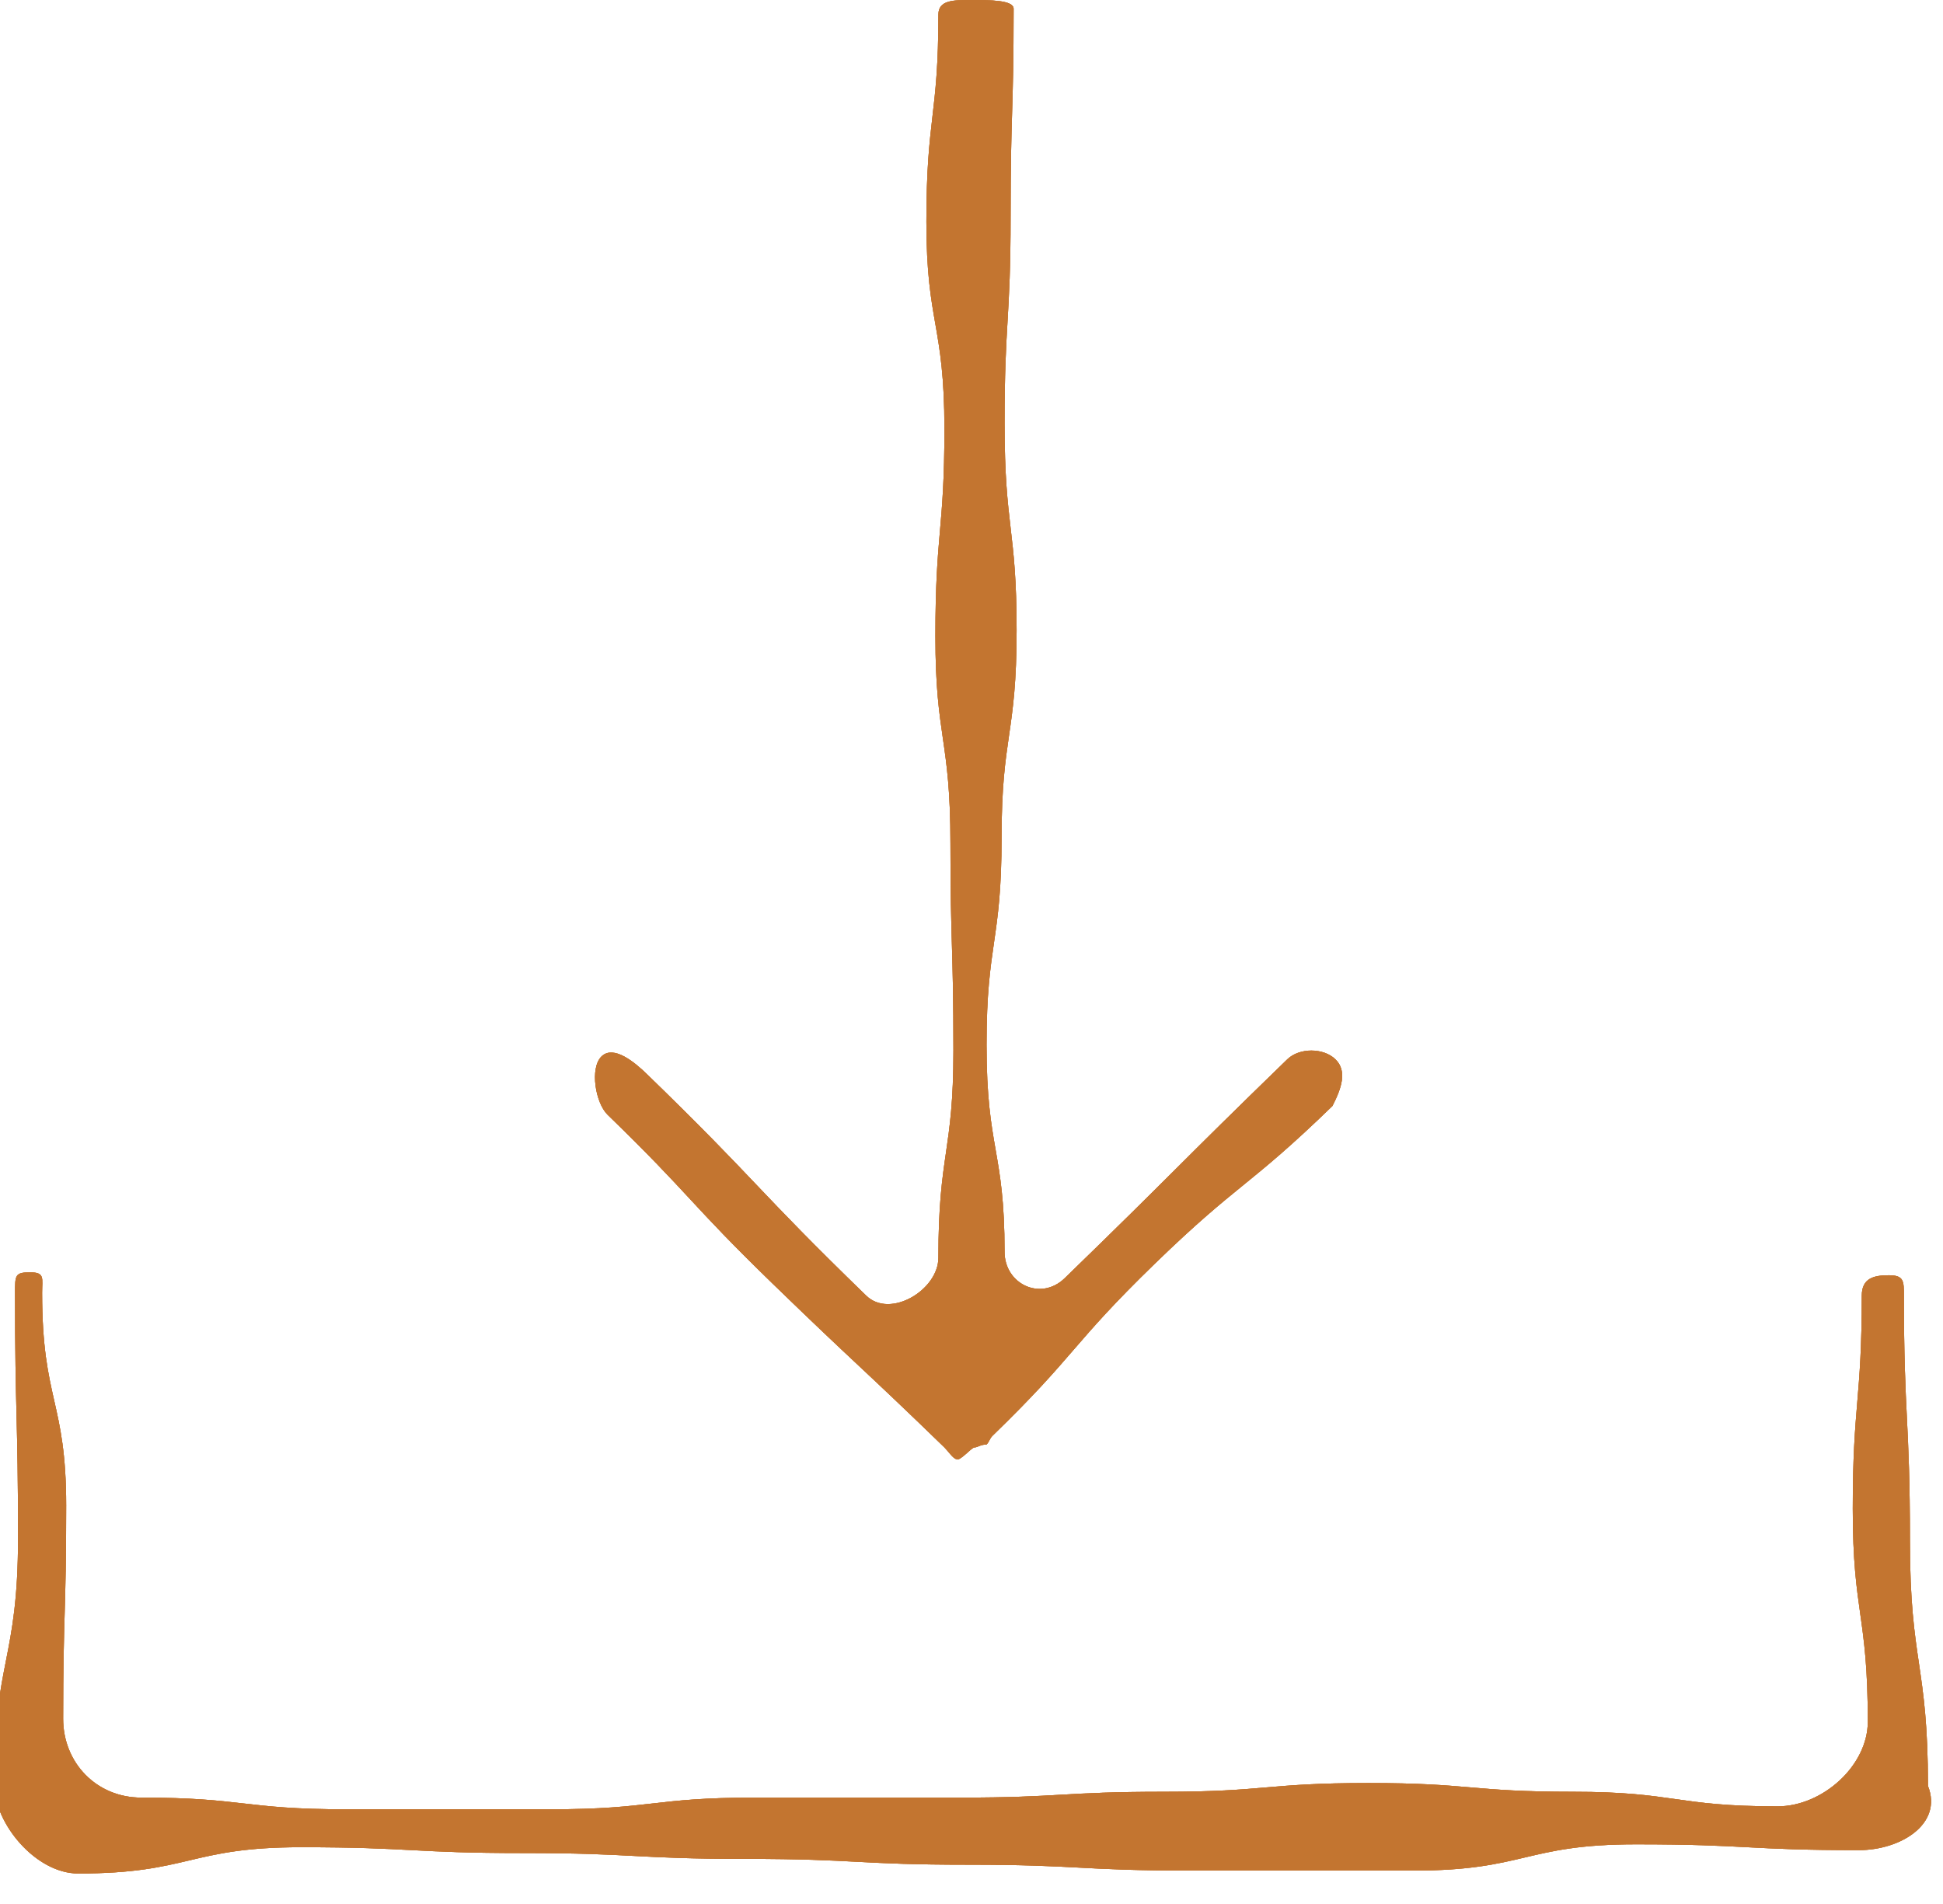 <svg width="50" height="49" viewBox="0 0 50 49" fill="none" xmlns="http://www.w3.org/2000/svg">
<g clip-path="url(#clip0)">
<path d="M47.833 47.614C44.969 47.614 44.969 47.464 42.105 47.464C39.242 47.464 39.242 48.14 36.378 48.14C33.514 48.14 33.514 48.14 30.65 48.14C27.786 48.14 27.786 47.989 24.923 47.989C22.059 47.989 22.059 47.839 19.195 47.839C16.331 47.839 16.331 47.689 13.467 47.689C10.604 47.689 10.604 47.539 7.74 47.539C4.876 47.539 4.876 48.215 2.012 48.215C0.929 48.215 -0.155 46.938 -0.155 45.887C-0.155 42.733 0.464 42.733 0.464 39.578C0.464 36.424 0.387 36.424 0.387 33.27C0.387 32.819 0.387 32.744 0.774 32.744C1.161 32.744 1.084 32.894 1.084 33.27C1.084 36.048 1.703 36.048 1.703 38.752C1.703 41.531 1.625 41.531 1.625 44.234C1.625 45.361 2.477 46.262 3.638 46.262C6.269 46.262 6.269 46.563 8.901 46.563C11.533 46.563 11.533 46.563 14.164 46.563C16.796 46.563 16.796 46.262 19.427 46.262C22.059 46.262 22.059 46.262 24.69 46.262C27.322 46.262 27.322 46.112 29.954 46.112C32.585 46.112 32.585 45.887 35.217 45.887C37.848 45.887 37.848 46.112 40.48 46.112C43.111 46.112 43.111 46.487 45.743 46.487C46.904 46.487 48.065 45.436 48.065 44.31C48.065 41.531 47.678 41.531 47.678 38.827C47.678 36.124 47.91 36.048 47.91 33.345C47.91 32.894 48.22 32.819 48.607 32.819C48.994 32.819 48.994 32.969 48.994 33.345C48.994 36.499 49.149 36.499 49.149 39.653C49.149 42.808 49.613 42.808 49.613 45.962C50 46.938 48.916 47.614 47.833 47.614Z" fill="#C37530"/>
<path d="M47.833 47.614C44.969 47.614 44.969 47.464 42.105 47.464C39.242 47.464 39.242 48.14 36.378 48.14C33.514 48.14 33.514 48.14 30.65 48.14C27.786 48.14 27.786 47.989 24.923 47.989C22.059 47.989 22.059 47.839 19.195 47.839C16.331 47.839 16.331 47.689 13.467 47.689C10.604 47.689 10.604 47.539 7.74 47.539C4.876 47.539 4.876 48.215 2.012 48.215C0.929 48.215 -0.155 46.938 -0.155 45.887C-0.155 42.733 0.464 42.733 0.464 39.578C0.464 36.424 0.387 36.424 0.387 33.27C0.387 32.819 0.387 32.744 0.774 32.744C1.161 32.744 1.084 32.894 1.084 33.27C1.084 36.048 1.703 36.048 1.703 38.752C1.703 41.531 1.625 41.531 1.625 44.234C1.625 45.361 2.477 46.262 3.638 46.262C6.269 46.262 6.269 46.563 8.901 46.563C11.533 46.563 11.533 46.563 14.164 46.563C16.796 46.563 16.796 46.262 19.427 46.262C22.059 46.262 22.059 46.262 24.69 46.262C27.322 46.262 27.322 46.112 29.954 46.112C32.585 46.112 32.585 45.887 35.217 45.887C37.848 45.887 37.848 46.112 40.48 46.112C43.111 46.112 43.111 46.487 45.743 46.487C46.904 46.487 48.065 45.436 48.065 44.31C48.065 41.531 47.678 41.531 47.678 38.827C47.678 36.124 47.91 36.048 47.91 33.345C47.91 32.894 48.22 32.819 48.607 32.819C48.994 32.819 48.994 32.969 48.994 33.345C48.994 36.499 49.149 36.499 49.149 39.653C49.149 42.808 49.613 42.808 49.613 45.962C50 46.938 48.916 47.614 47.833 47.614Z" fill="#C37530"/>
<path d="M34.365 27.261C34.056 26.961 33.436 26.961 33.127 27.261C30.263 30.04 30.263 30.115 27.399 32.894C26.78 33.495 25.851 33.044 25.851 32.218C25.851 29.59 25.387 29.59 25.387 26.886C25.387 24.257 25.774 24.257 25.774 21.554C25.774 18.925 26.161 18.925 26.161 16.222C26.161 13.593 25.851 13.593 25.851 10.889C25.851 8.261 26.006 8.261 26.006 5.557C26.006 2.854 26.084 2.929 26.084 0.225C26.084 0 25.464 0 25 0C24.535 0 24.148 0 24.148 0.376C24.148 3.004 23.839 3.004 23.839 5.708C23.839 8.336 24.303 8.336 24.303 11.04C24.303 13.668 24.071 13.668 24.071 16.372C24.071 19 24.458 19 24.458 21.704C24.458 24.332 24.535 24.332 24.535 27.036C24.535 29.665 24.148 29.665 24.148 32.368C24.148 33.194 22.91 33.945 22.291 33.344C19.427 30.566 19.505 30.416 16.641 27.637C16.331 27.336 15.789 26.886 15.48 27.186C15.17 27.487 15.325 28.388 15.635 28.688C17.802 30.791 17.724 30.941 19.892 33.044C22.059 35.147 22.136 35.147 24.303 37.25C24.381 37.325 24.535 37.55 24.613 37.55C24.69 37.625 25 37.25 25.077 37.25C25.155 37.25 25.232 37.175 25.387 37.175C25.464 37.099 25.464 37.024 25.542 36.949C27.709 34.846 27.554 34.621 29.721 32.518C31.889 30.416 32.121 30.566 34.288 28.463C34.52 28.012 34.675 27.562 34.365 27.261Z" fill="#C37530"/>
<path d="M34.365 27.261C34.056 26.961 33.436 26.961 33.127 27.261C30.263 30.04 30.263 30.115 27.399 32.894C26.78 33.495 25.851 33.044 25.851 32.218C25.851 29.59 25.387 29.59 25.387 26.886C25.387 24.257 25.774 24.257 25.774 21.554C25.774 18.925 26.161 18.925 26.161 16.222C26.161 13.593 25.851 13.593 25.851 10.889C25.851 8.261 26.006 8.261 26.006 5.557C26.006 2.854 26.084 2.929 26.084 0.225C26.084 0 25.464 0 25 0C24.535 0 24.148 0 24.148 0.376C24.148 3.004 23.839 3.004 23.839 5.708C23.839 8.336 24.303 8.336 24.303 11.04C24.303 13.668 24.071 13.668 24.071 16.372C24.071 19 24.458 19 24.458 21.704C24.458 24.332 24.535 24.332 24.535 27.036C24.535 29.665 24.148 29.665 24.148 32.368C24.148 33.194 22.91 33.945 22.291 33.344C19.427 30.566 19.505 30.416 16.641 27.637C16.331 27.336 15.789 26.886 15.48 27.186C15.17 27.487 15.325 28.388 15.635 28.688C17.802 30.791 17.724 30.941 19.892 33.044C22.059 35.147 22.136 35.147 24.303 37.25C24.381 37.325 24.535 37.55 24.613 37.55C24.69 37.625 25 37.25 25.077 37.25C25.155 37.25 25.232 37.175 25.387 37.175C25.464 37.099 25.464 37.024 25.542 36.949C27.709 34.846 27.554 34.621 29.721 32.518C31.889 30.416 32.121 30.566 34.288 28.463C34.52 28.012 34.675 27.562 34.365 27.261Z" fill="#C37530"/>
<path d="M47.833 47.614C44.969 47.614 44.969 47.464 42.105 47.464C39.242 47.464 39.242 48.14 36.378 48.14C33.514 48.14 33.514 48.14 30.65 48.14C27.786 48.14 27.786 47.989 24.923 47.989C22.059 47.989 22.059 47.839 19.195 47.839C16.331 47.839 16.331 47.689 13.467 47.689C10.604 47.689 10.604 47.539 7.74 47.539C4.876 47.539 4.876 48.215 2.012 48.215C0.929 48.215 -0.155 46.938 -0.155 45.887C-0.155 42.733 0.464 42.733 0.464 39.578C0.464 36.424 0.387 36.424 0.387 33.27C0.387 32.819 0.387 32.744 0.774 32.744C1.161 32.744 1.084 32.894 1.084 33.27C1.084 36.048 1.703 36.048 1.703 38.752C1.703 41.531 1.625 41.531 1.625 44.234C1.625 45.361 2.477 46.262 3.638 46.262C6.269 46.262 6.269 46.563 8.901 46.563C11.533 46.563 11.533 46.563 14.164 46.563C16.796 46.563 16.796 46.262 19.427 46.262C22.059 46.262 22.059 46.262 24.69 46.262C27.322 46.262 27.322 46.112 29.954 46.112C32.585 46.112 32.585 45.887 35.217 45.887C37.848 45.887 37.848 46.112 40.48 46.112C43.111 46.112 43.111 46.487 45.743 46.487C46.904 46.487 48.065 45.436 48.065 44.31C48.065 41.531 47.678 41.531 47.678 38.827C47.678 36.124 47.91 36.048 47.91 33.345C47.91 32.894 48.22 32.819 48.607 32.819C48.994 32.819 48.994 32.969 48.994 33.345C48.994 36.499 49.149 36.499 49.149 39.653C49.149 42.808 49.613 42.808 49.613 45.962C50 46.938 48.916 47.614 47.833 47.614Z" fill="#C37530"/>
<path d="M34.365 27.261C34.056 26.961 33.436 26.961 33.127 27.261C30.263 30.04 30.263 30.115 27.399 32.894C26.78 33.495 25.851 33.044 25.851 32.218C25.851 29.59 25.387 29.59 25.387 26.886C25.387 24.257 25.774 24.257 25.774 21.554C25.774 18.925 26.161 18.925 26.161 16.222C26.161 13.593 25.851 13.593 25.851 10.889C25.851 8.261 26.006 8.261 26.006 5.557C26.006 2.854 26.084 2.929 26.084 0.225C26.084 0 25.464 0 25 0C24.535 0 24.148 0 24.148 0.376C24.148 3.004 23.839 3.004 23.839 5.708C23.839 8.336 24.303 8.336 24.303 11.04C24.303 13.668 24.071 13.668 24.071 16.372C24.071 19 24.458 19 24.458 21.704C24.458 24.332 24.535 24.332 24.535 27.036C24.535 29.665 24.148 29.665 24.148 32.368C24.148 33.194 22.91 33.945 22.291 33.344C19.427 30.566 19.505 30.416 16.641 27.637C16.331 27.336 15.789 26.886 15.48 27.186C15.17 27.487 15.325 28.388 15.635 28.688C17.802 30.791 17.724 30.941 19.892 33.044C22.059 35.147 22.136 35.147 24.303 37.25C24.381 37.325 24.535 37.55 24.613 37.55C24.69 37.625 25 37.25 25.077 37.25C25.155 37.25 25.232 37.175 25.387 37.175C25.464 37.099 25.464 37.024 25.542 36.949C27.709 34.846 27.554 34.621 29.721 32.518C31.889 30.416 32.121 30.566 34.288 28.463C34.52 28.012 34.675 27.562 34.365 27.261Z" fill="#C37530"/>
</g>
<defs>
<clipPath id="clip0">
<rect width="50" height="48.214" fill="white"/>
</clipPath>
</defs>
</svg>
